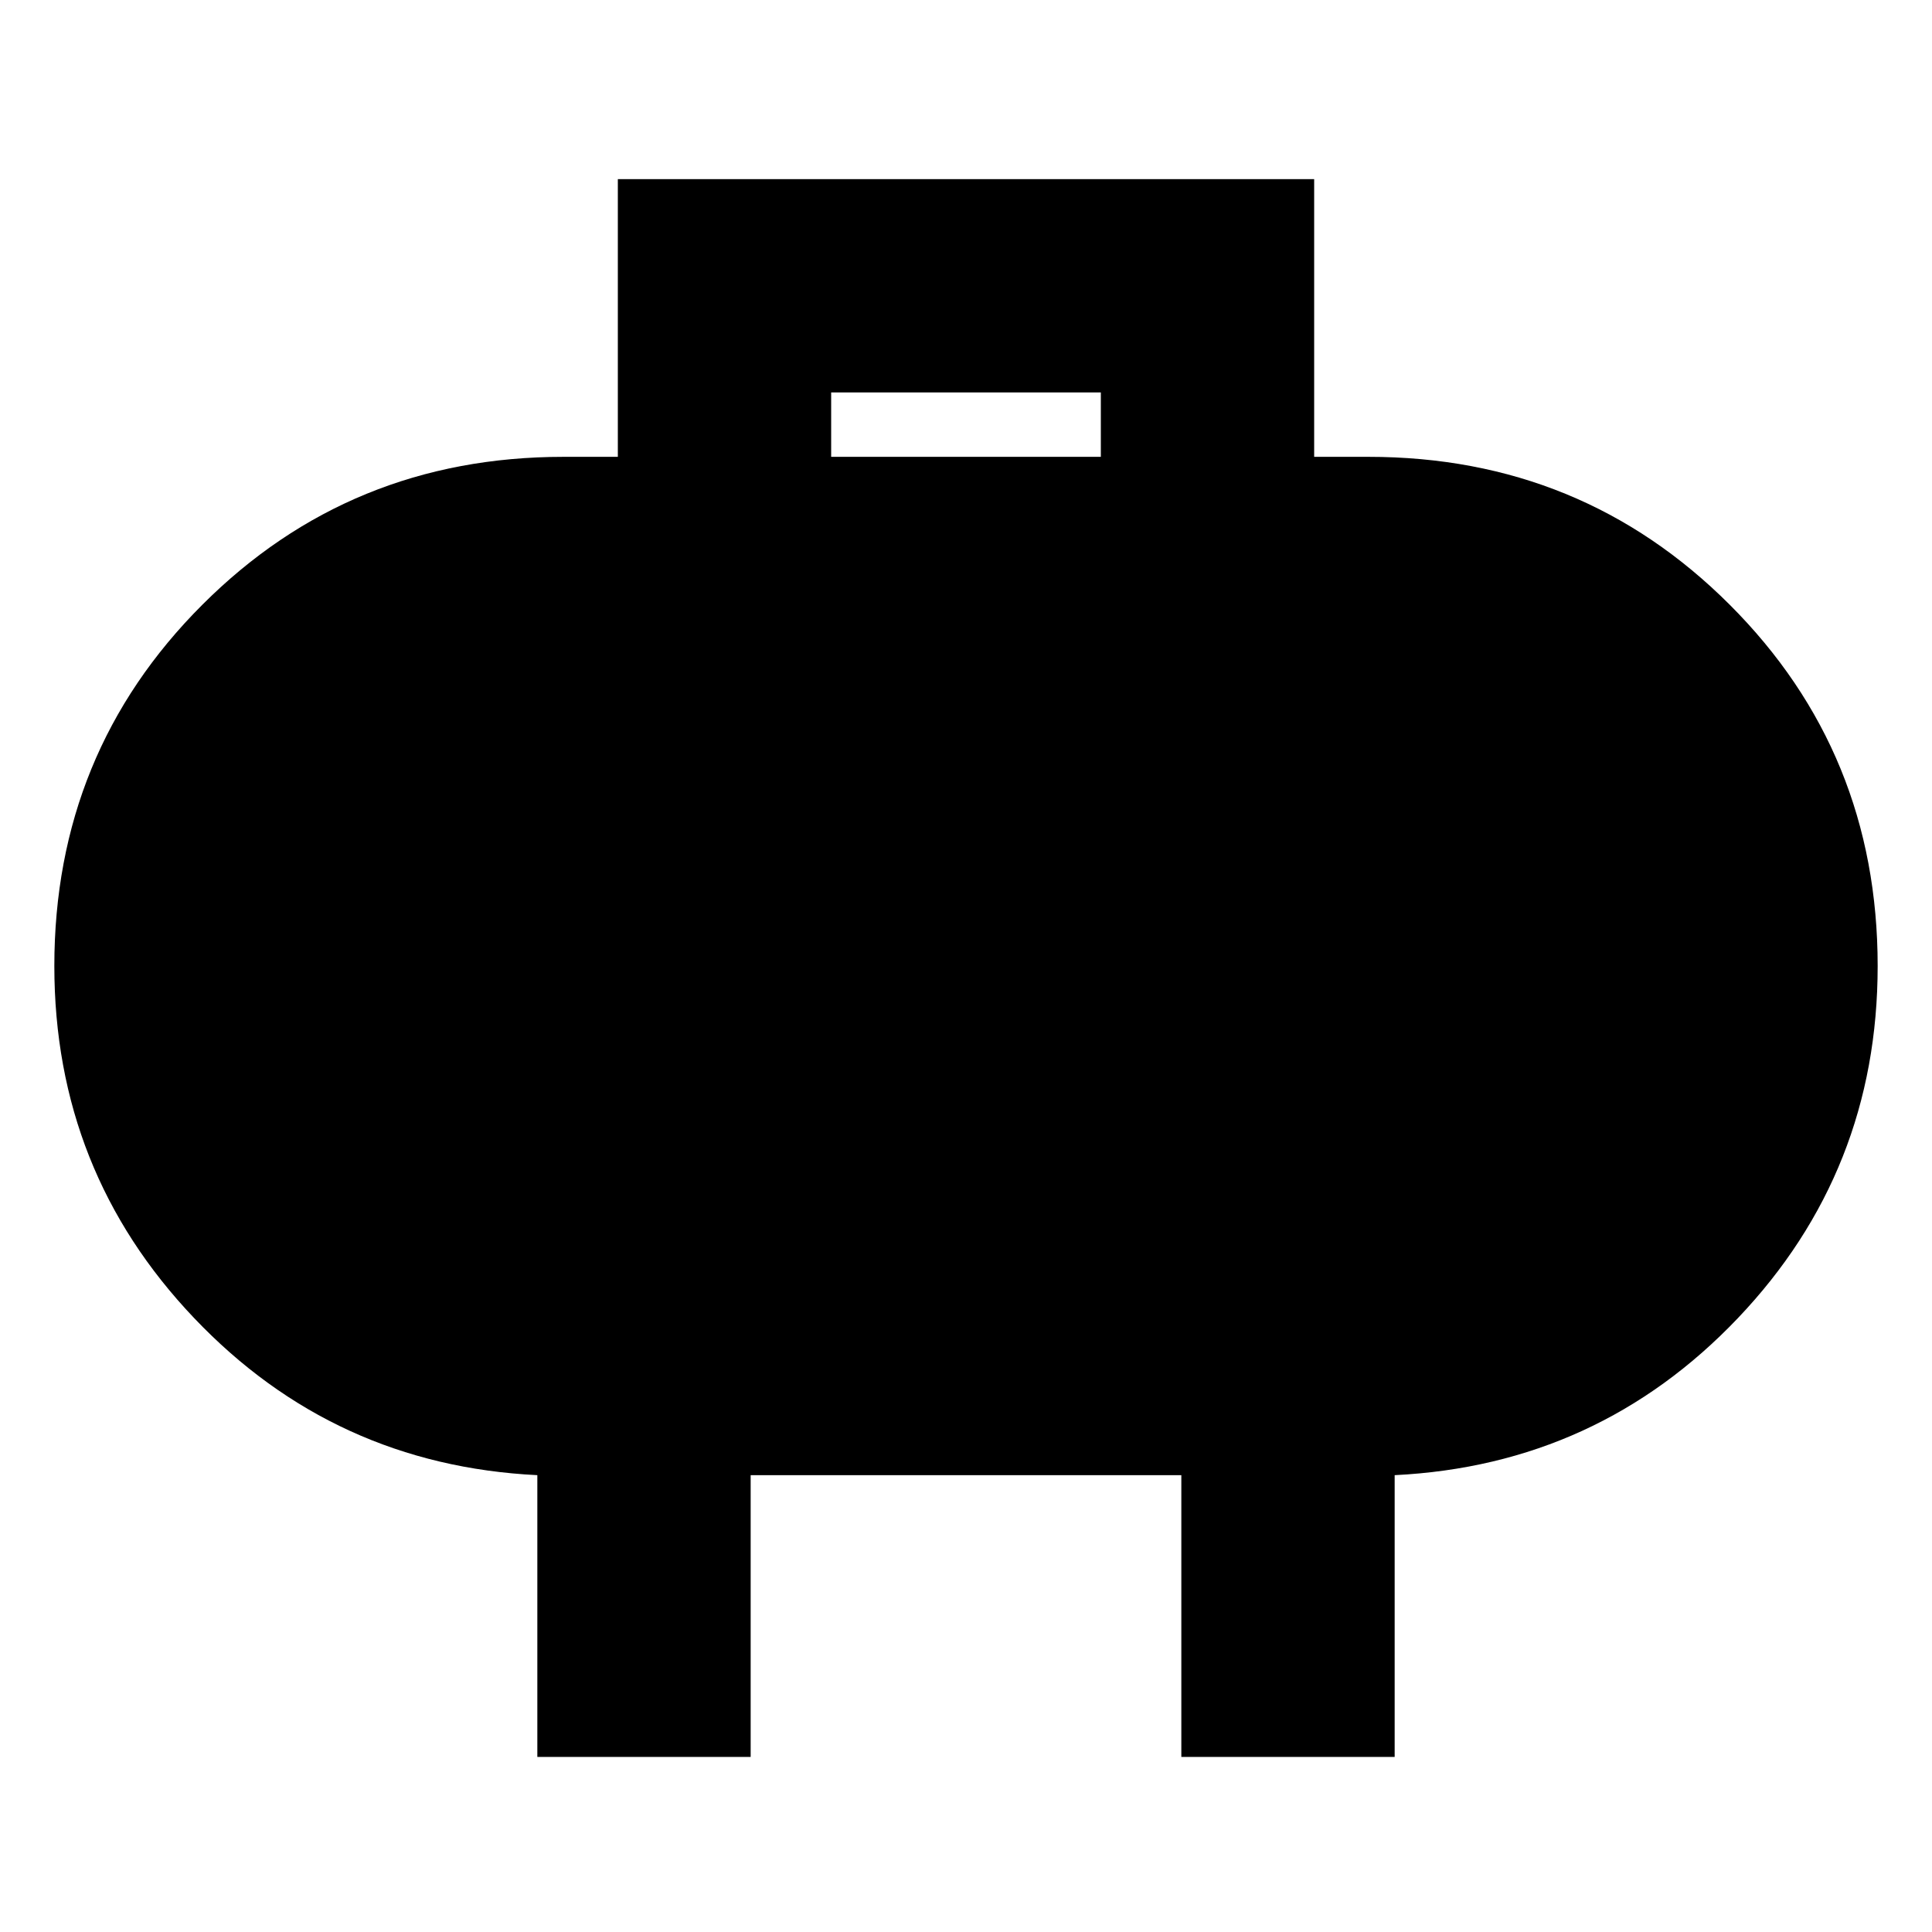 <svg xmlns="http://www.w3.org/2000/svg" height="24" width="24"><path d="M10.325 5.675h3.35v-.8h-3.35Zm-3.65 16.15v-3.5q-2.525-.125-4.262-1.95Q.675 14.55.675 12q0-2.65 1.838-4.487Q4.35 5.675 7 5.675h.675v-3.45h8.65v3.45H17q2.65 0 4.488 1.838Q23.325 9.35 23.325 12q0 2.55-1.737 4.375-1.738 1.825-4.263 1.95v3.5h-2.65v-3.5h-5.35v3.5Z"/></svg>
